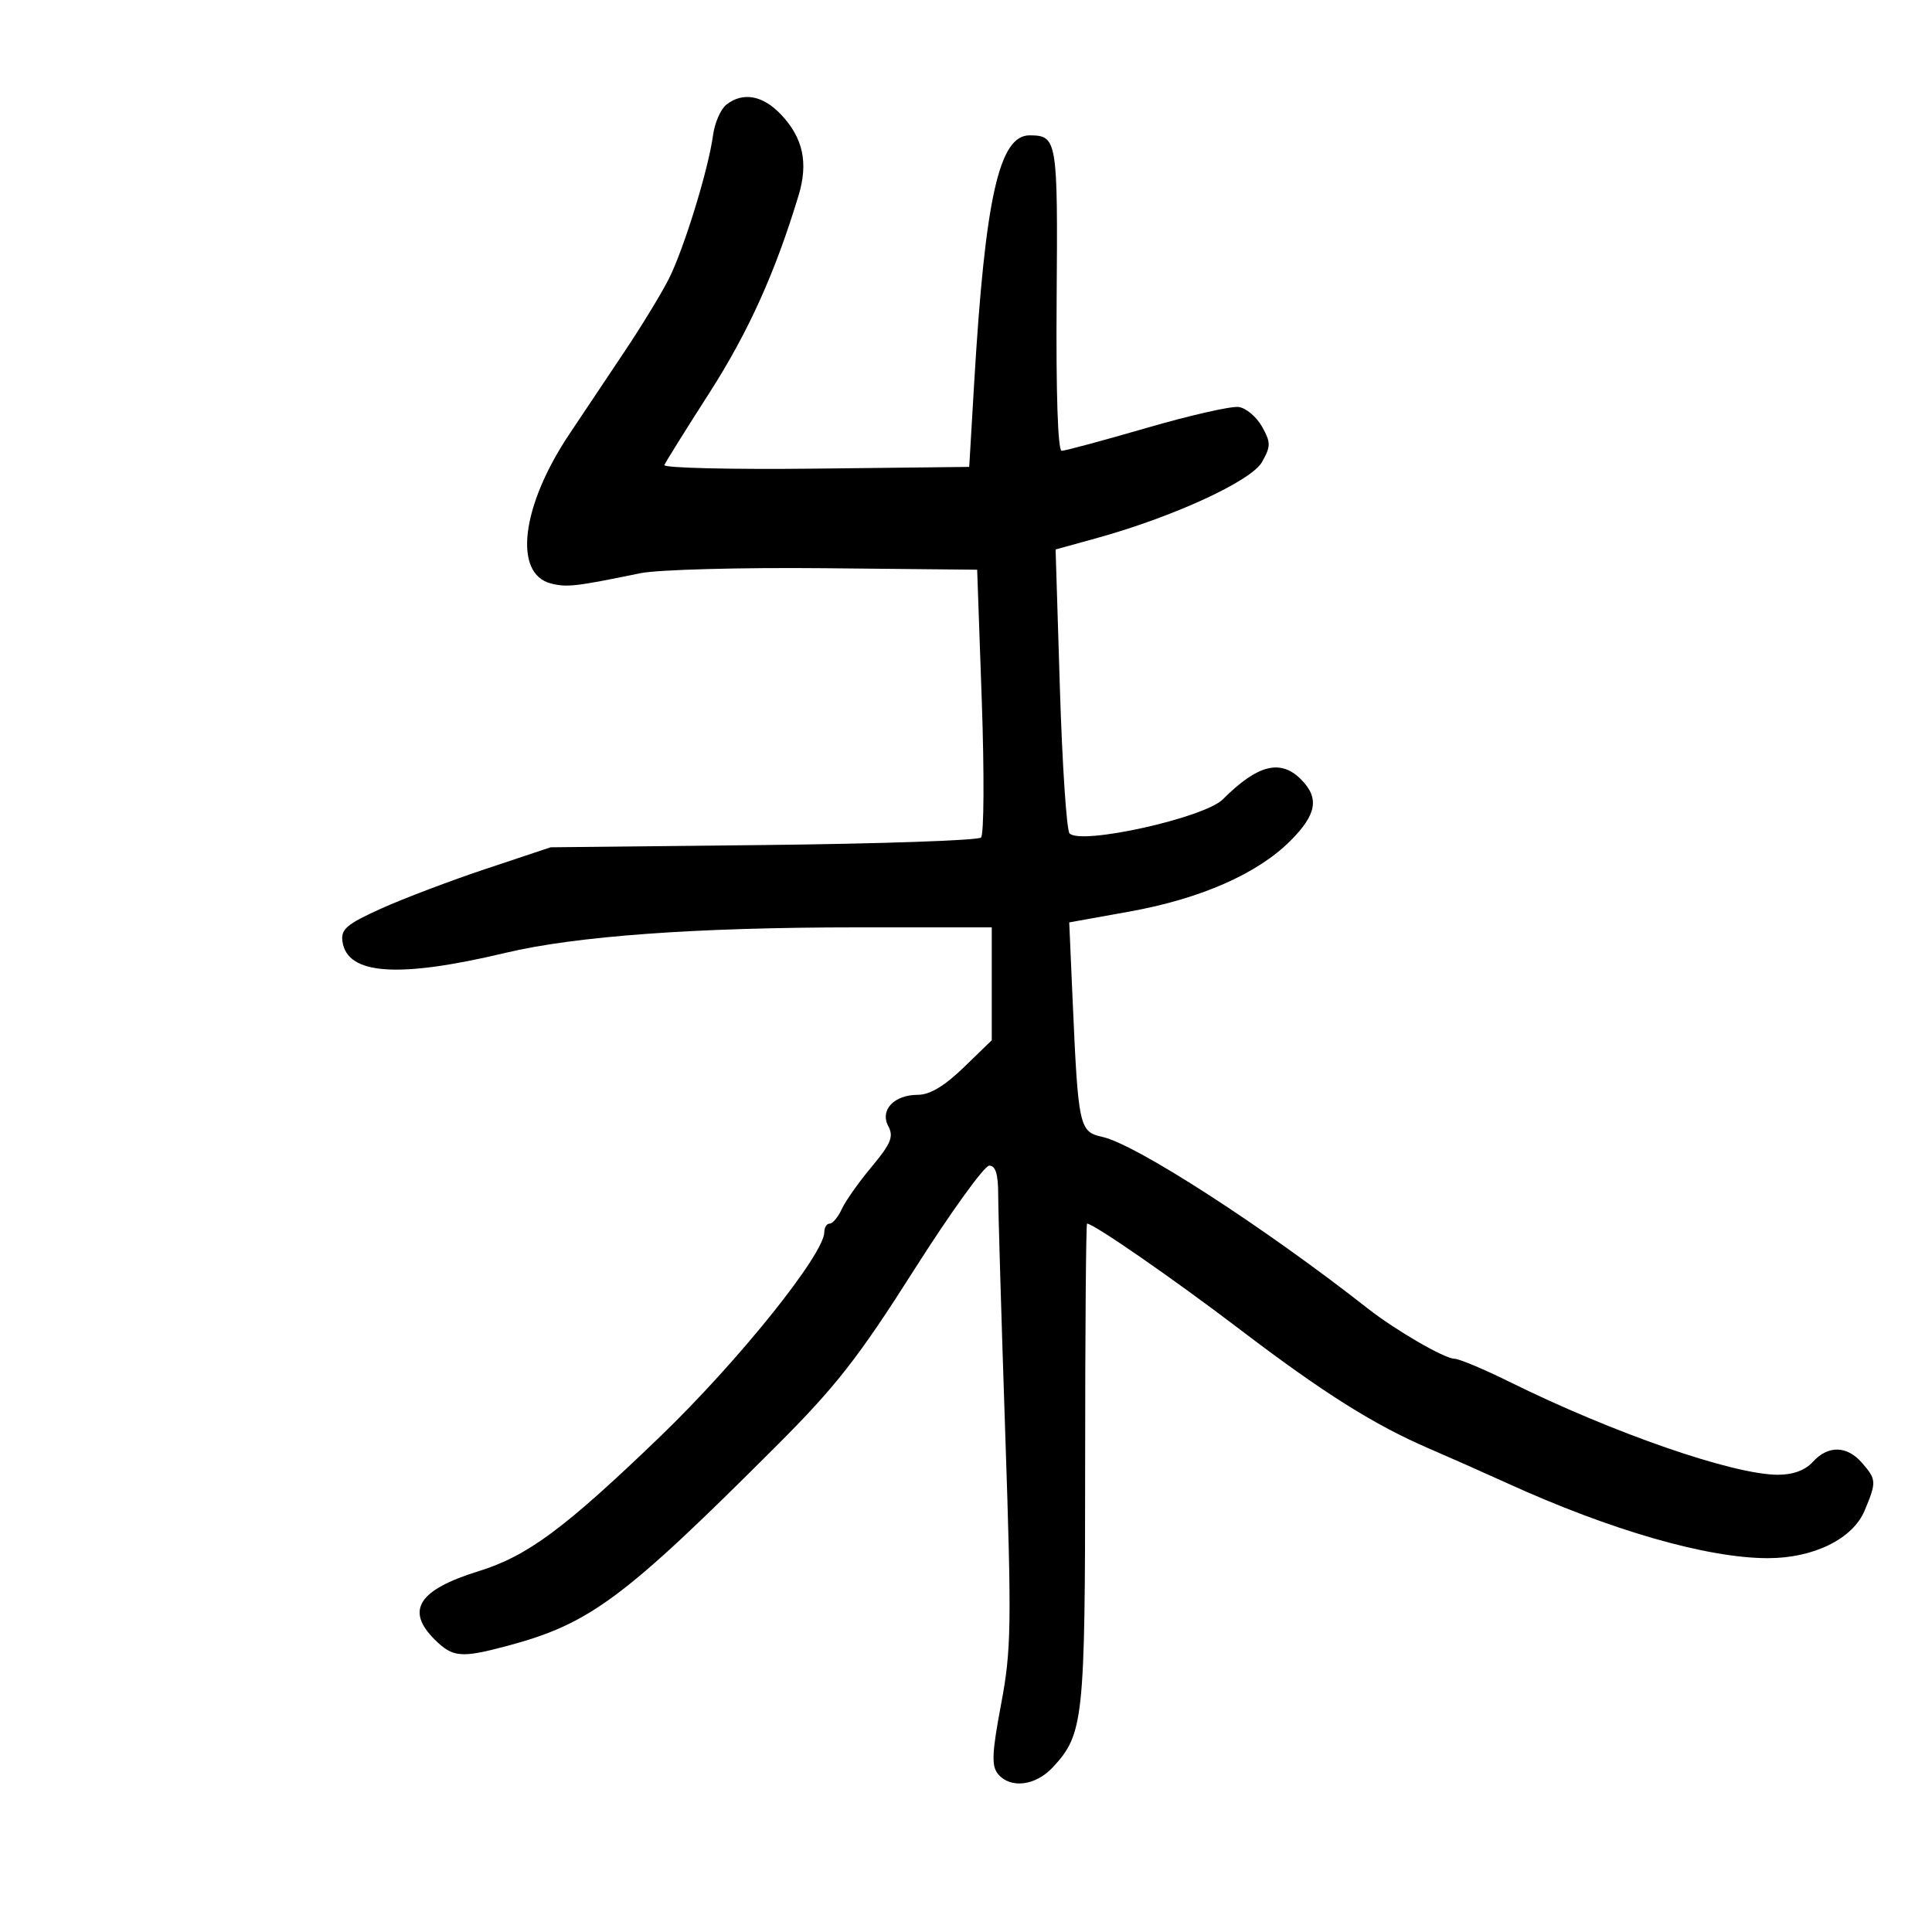 <svg xmlns="http://www.w3.org/2000/svg" width="300" height="300" viewBox="0 0 300 300" version="1.1">
	<path d="M 112.789 16.250 C 111.912 16.938, 110.981 19.075, 110.719 21 C 109.988 26.372, 106.180 38.725, 103.829 43.352 C 102.670 45.634, 99.613 50.650, 97.035 54.500 C 94.457 58.350, 90.548 64.200, 88.348 67.500 C 80.929 78.628, 79.667 89.125, 85.570 90.607 C 88.052 91.230, 89.367 91.078, 99.412 89.011 C 102.128 88.452, 114.925 88.104, 128.029 88.232 L 151.734 88.465 152.452 108.848 C 152.847 120.058, 152.794 129.599, 152.335 130.049 C 151.876 130.499, 136.650 131.025, 118.500 131.217 L 85.500 131.567 75.500 134.899 C 70 136.732, 62.654 139.516, 59.177 141.086 C 53.831 143.500, 52.903 144.290, 53.177 146.196 C 53.920 151.378, 61.827 151.928, 78.500 147.956 C 89.424 145.353, 108.081 144, 133.054 144 L 154 144 154 152.765 L 154 161.530 149.630 165.765 C 146.682 168.621, 144.380 170, 142.558 170 C 138.821 170, 136.590 172.365, 137.943 174.893 C 138.795 176.486, 138.333 177.608, 135.358 181.167 C 133.365 183.550, 131.272 186.513, 130.706 187.750 C 130.141 188.988, 129.301 190, 128.839 190 C 128.378 190, 128 190.590, 128 191.311 C 128 194.745, 114.638 211.390, 102.500 223.076 C 87.645 237.377, 81.914 241.624, 74.282 243.986 C 65.007 246.855, 62.949 250.039, 67.455 254.545 C 70.277 257.368, 71.570 257.490, 78.661 255.602 C 91.584 252.161, 96.758 248.324, 120.542 224.541 C 129.797 215.287, 133.254 210.870, 141.902 197.250 C 147.577 188.313, 152.846 181, 153.610 181 C 154.592 181, 155 182.330, 155 185.532 C 155 188.025, 155.494 204.754, 156.098 222.708 C 157.099 252.459, 157.041 256.174, 155.448 264.641 C 154.024 272.205, 153.935 274.217, 154.972 275.466 C 156.903 277.793, 160.813 277.305, 163.502 274.403 C 168.262 269.267, 168.500 267.021, 168.500 227.250 C 168.500 206.762, 168.634 190, 168.798 190 C 169.819 190.001, 182.279 198.628, 192.500 206.411 C 205.480 216.294, 213.386 221.268, 222 224.970 C 225.025 226.271, 230.425 228.667, 234 230.295 C 250.122 237.640, 265.080 241.945, 274.500 241.952 C 281.604 241.958, 287.700 238.962, 289.538 234.564 C 291.400 230.106, 291.381 229.745, 289.133 227.153 C 286.796 224.459, 283.853 224.400, 281.500 227 C 280.329 228.294, 278.420 229, 276.092 229 C 269.146 229, 250.545 222.560, 234.335 214.543 C 230.395 212.595, 226.570 210.992, 225.835 210.983 C 224.291 210.963, 216.683 206.552, 212.421 203.206 C 196.350 190.583, 176.406 177.687, 171.182 176.540 C 167.585 175.750, 167.423 175.006, 166.561 155.365 L 166.029 143.231 175.421 141.540 C 186.424 139.559, 195.259 135.675, 200.356 130.577 C 204.471 126.462, 204.910 123.910, 202 121 C 198.823 117.823, 195.258 118.742, 189.876 124.124 C 186.998 127.002, 167.786 131.265, 166.078 129.404 C 165.621 128.907, 164.947 118.785, 164.580 106.910 L 163.912 85.321 170.206 83.584 C 182.158 80.285, 194.315 74.694, 195.971 71.733 C 197.343 69.280, 197.343 68.718, 195.967 66.250 C 195.123 64.737, 193.495 63.364, 192.349 63.198 C 191.202 63.032, 184.764 64.494, 178.041 66.448 C 171.318 68.401, 165.384 70, 164.855 70 C 164.261 70, 163.963 60.970, 164.075 46.388 C 164.265 21.681, 164.162 21.056, 159.905 21.015 C 155.152 20.970, 152.972 30.686, 151.268 59.500 L 150.500 72.500 126.661 72.768 C 113.549 72.916, 102.974 72.665, 103.161 72.210 C 103.347 71.756, 106.512 66.685, 110.193 60.942 C 116.220 51.537, 120.385 42.308, 124.004 30.339 C 125.544 25.243, 124.697 21.383, 121.242 17.750 C 118.429 14.793, 115.344 14.246, 112.789 16.250" stroke="none" fill="black" fill-rule="evenodd"/>
</svg>